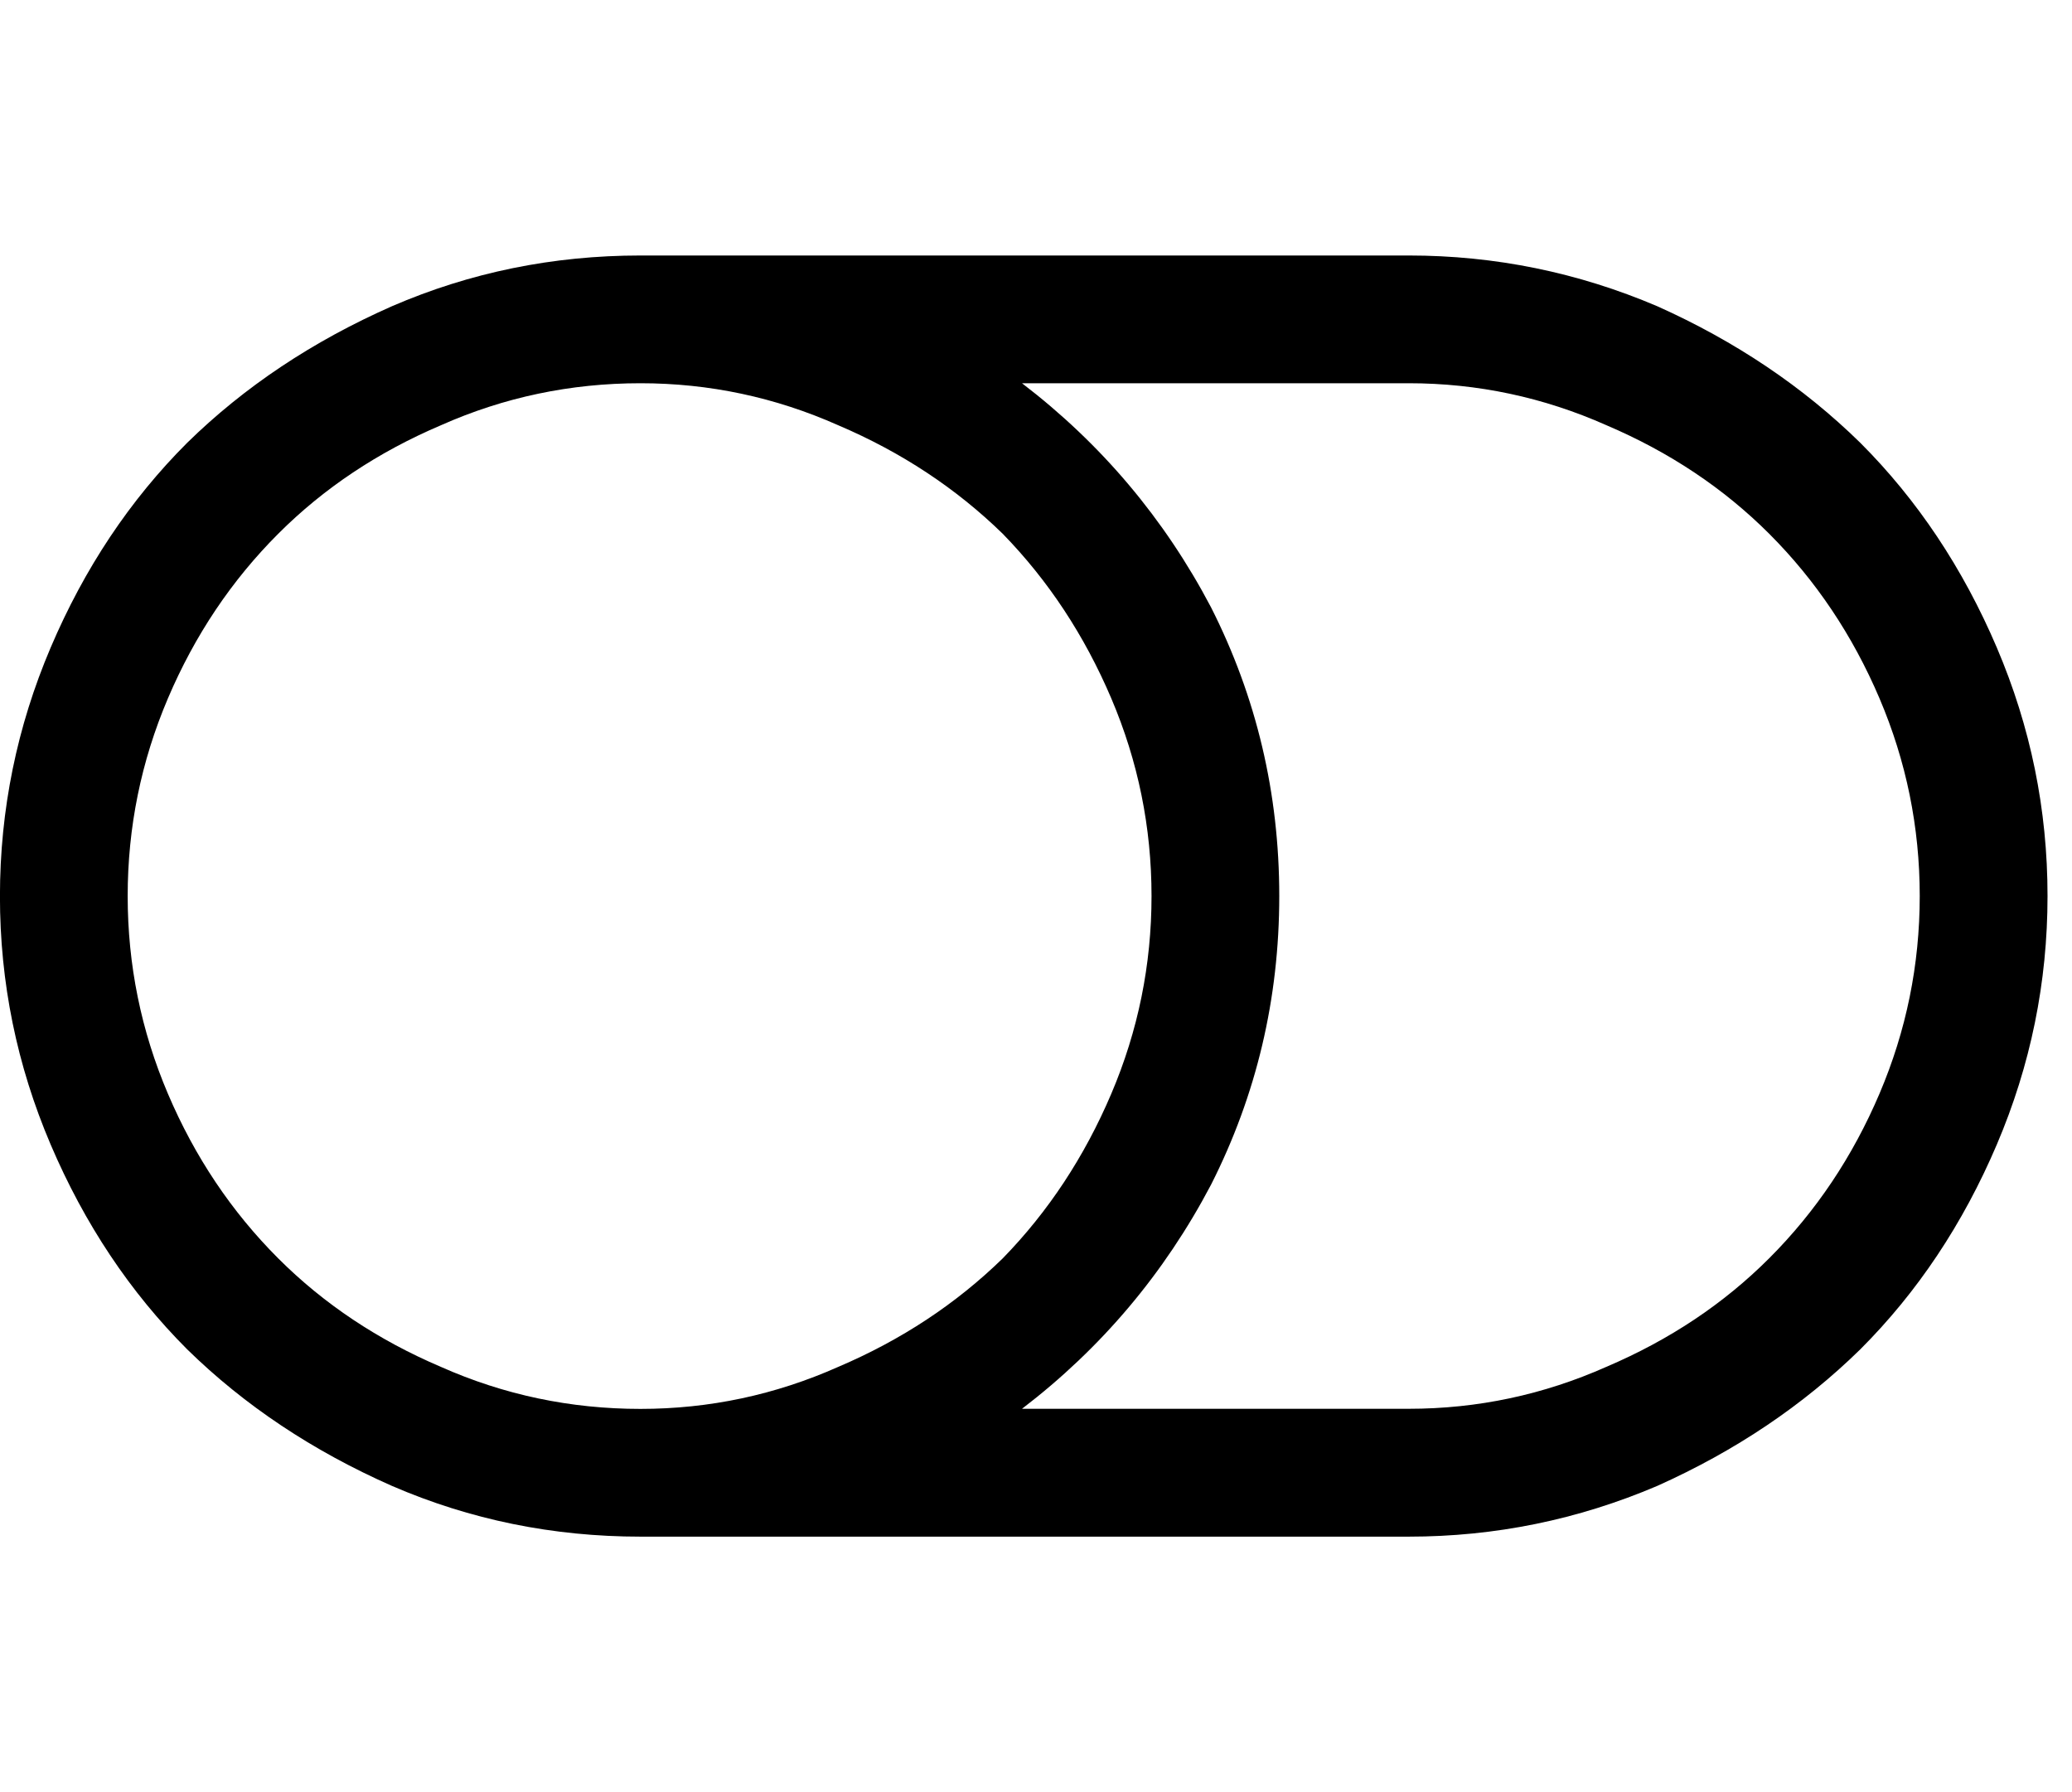 <!-- Generated by IcoMoon.io -->
<svg version="1.1" xmlns="http://www.w3.org/2000/svg" width="37" height="32" viewBox="0 0 37 32">
<title>toggle-off</title>
<path d="M20.563 16q0-1.844-0.719-3.531t-1.938-2.938q-1.25-1.219-2.938-1.938-1.688-0.75-3.531-0.75-1.875 0-3.563 0.75-1.688 0.719-2.906 1.938-1.25 1.25-1.969 2.938t-0.719 3.531 0.719 3.531 1.969 2.938q1.219 1.219 2.906 1.938 1.688 0.75 3.563 0.75 1.844 0 3.531-0.75 1.688-0.719 2.938-1.938 1.219-1.25 1.938-2.938t0.719-3.531zM34.281 16q0-1.844-0.719-3.531t-1.969-2.938q-1.219-1.219-2.906-1.938-1.688-0.75-3.531-0.75h-6.906q2.125 1.625 3.375 4 1.219 2.406 1.219 5.156t-1.219 5.156q-1.25 2.375-3.375 4h6.906q1.844 0 3.531-0.75 1.688-0.719 2.906-1.938 1.25-1.25 1.969-2.938t0.719-3.531v0zM36.563 16q0 2.313-0.906 4.438t-2.438 3.656q-1.531 1.5-3.625 2.438-2.125 0.906-4.438 0.906h-13.719q-2.344 0-4.438-0.906-2.125-0.938-3.656-2.438-1.531-1.531-2.438-3.656t-0.906-4.438 0.906-4.438 2.438-3.656q1.531-1.5 3.656-2.438 2.094-0.906 4.438-0.906h13.719q2.313 0 4.438 0.906 2.094 0.938 3.625 2.438 1.531 1.531 2.438 3.656t0.906 4.438z"></path>
</svg>
